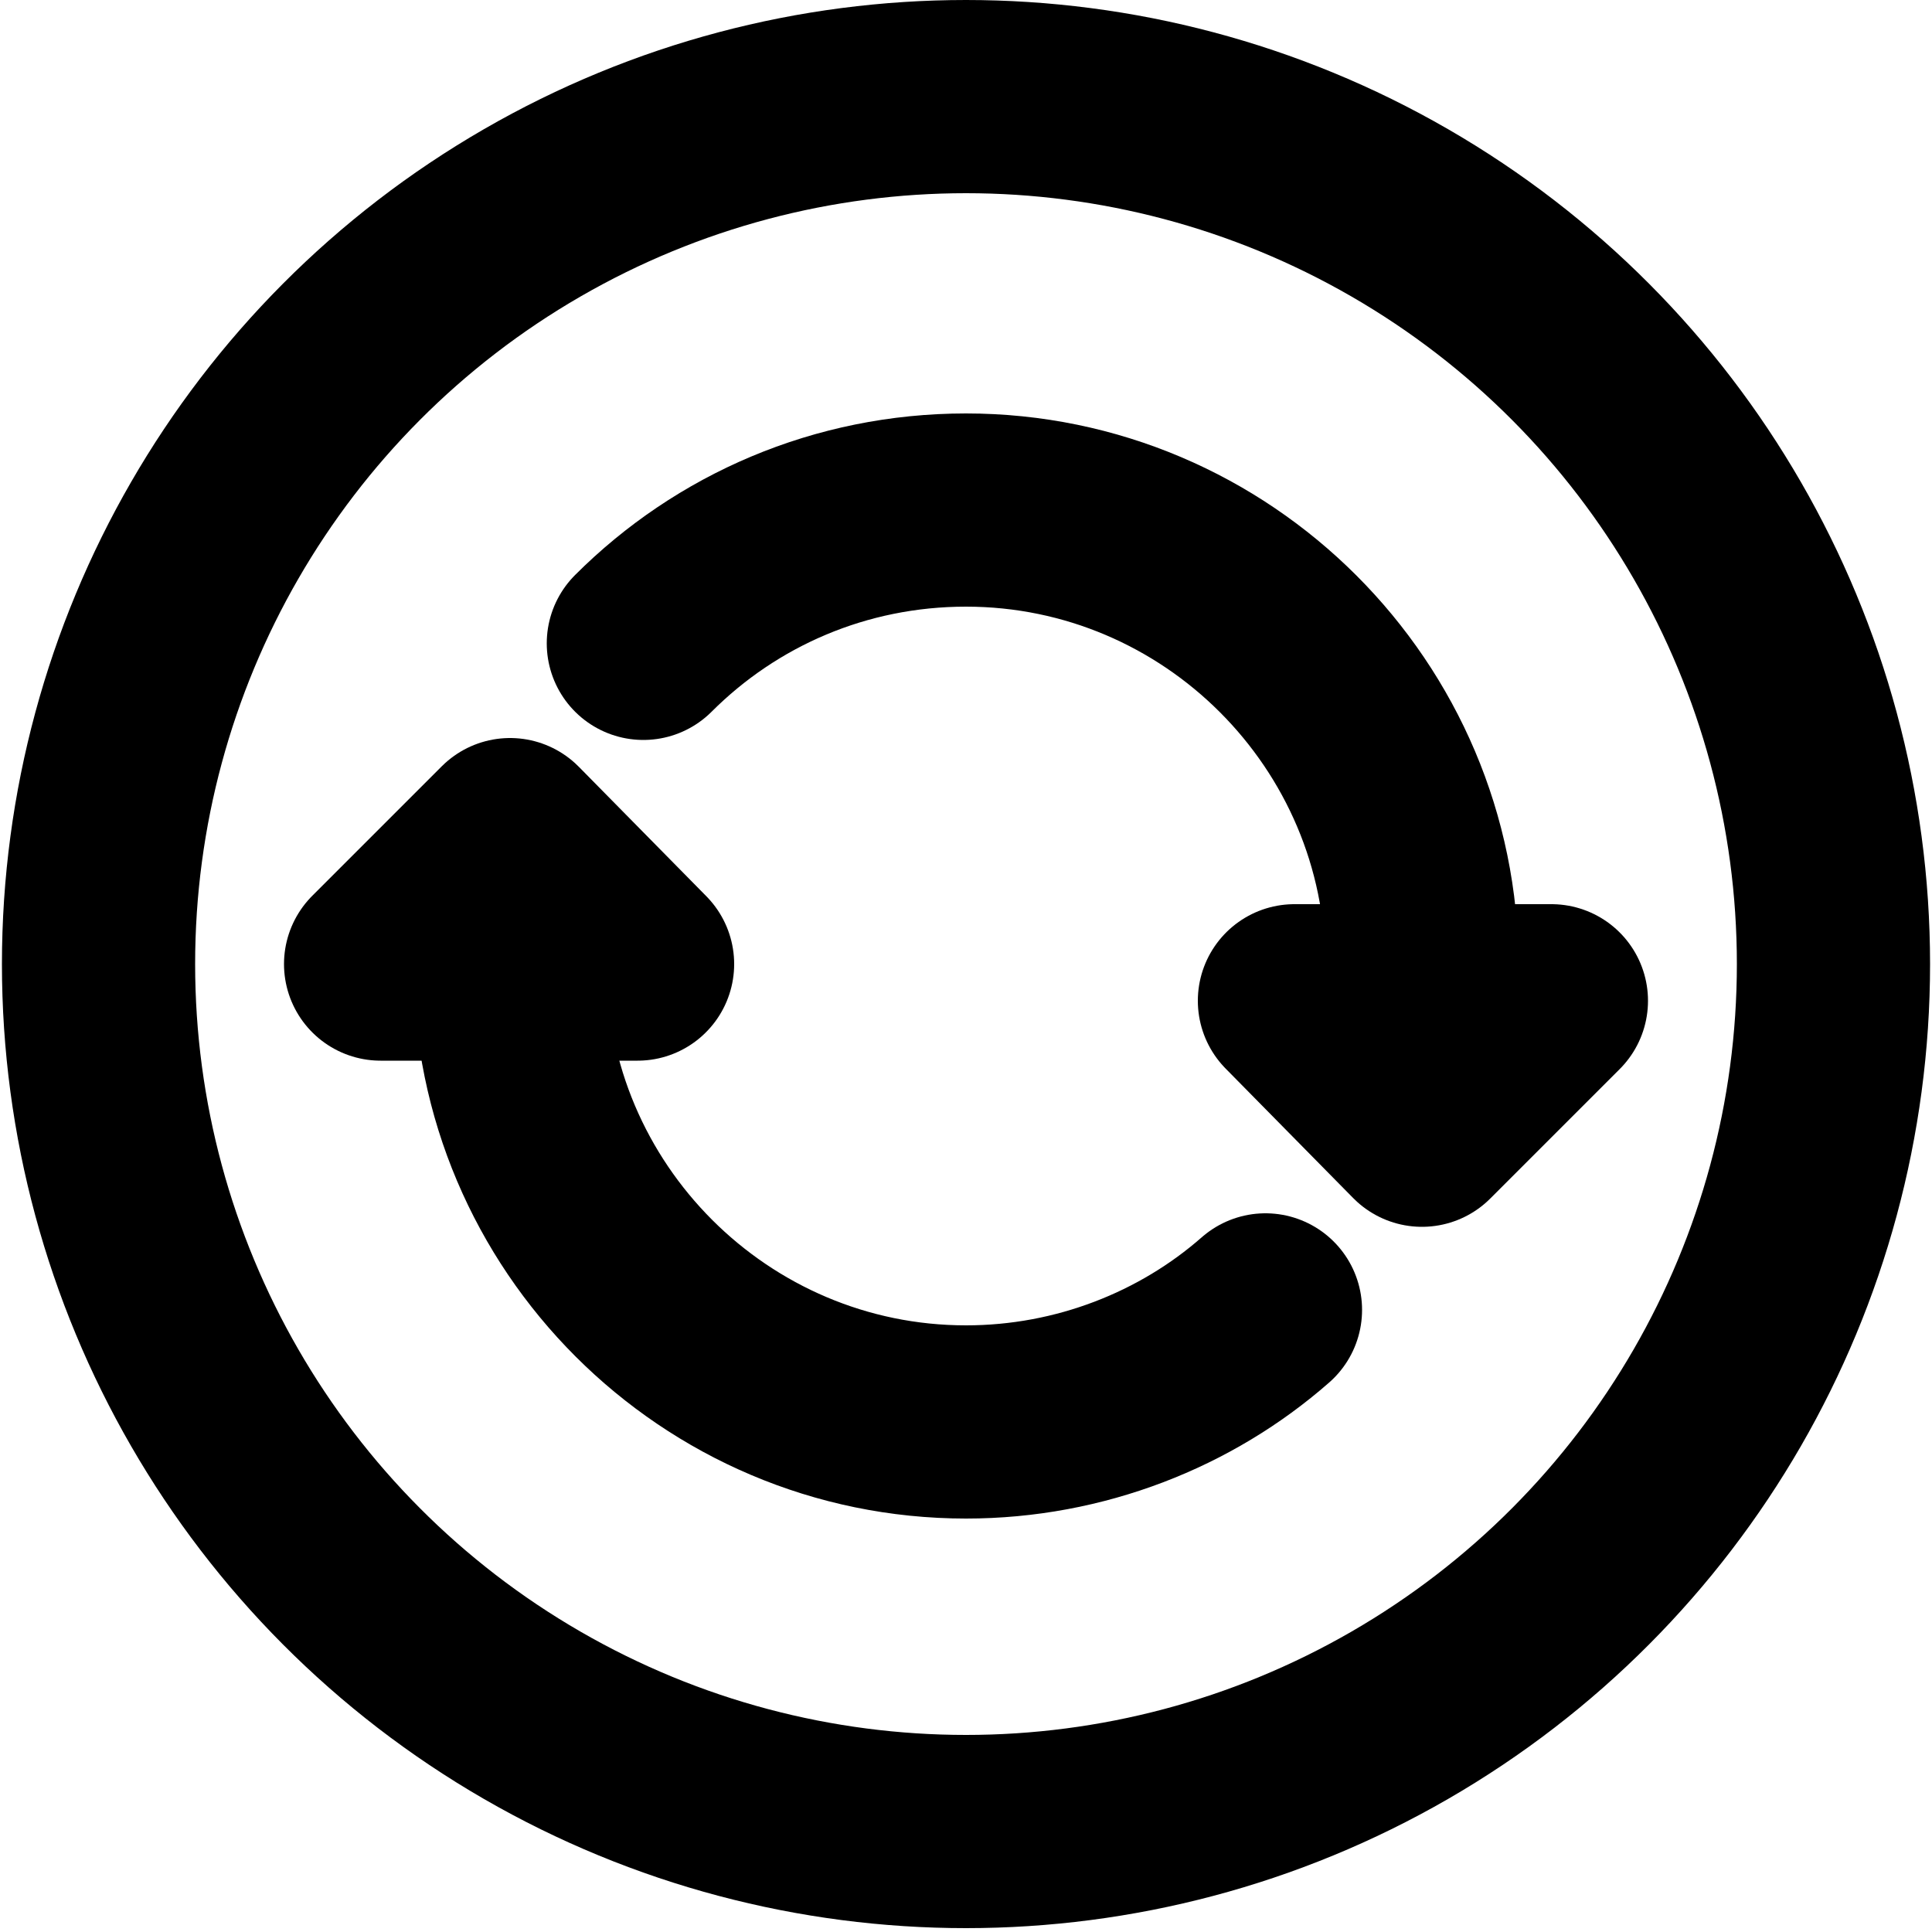 <?xml version="1.0" encoding="utf-8"?>
<!-- Generator: Adobe Illustrator 18.1.1, SVG Export Plug-In . SVG Version: 6.00 Build 0)  -->
<svg version="1.1" id="Calque_1" xmlns="http://www.w3.org/2000/svg" xmlns:xlink="http://www.w3.org/1999/xlink" x="0px" y="0px"
	 width="100px" height="100px" viewBox="-1199 1201 100 100" enable-background="new -1199 1201 100 100" xml:space="preserve">
<circle fill="none" stroke="#000000" stroke-width="10" stroke-linecap="round" stroke-miterlimit="10" cx="-1149" cy="1250.9" r="44.9"/>
<path fill="none" stroke="#000000" stroke-width="10" stroke-linecap="round" stroke-miterlimit="10" d="M-1133.5,1268.8
	c-4.1,3.6-9.6,5.8-15.5,5.8c-13,0-23.6-10.6-23.6-23.6"/>
<path fill="none" stroke="#000000" stroke-width="10" stroke-linecap="round" stroke-miterlimit="10" d="M-1165.7,1234.3
	c4.3-4.3,10.2-6.9,16.7-6.9c13,0,23.6,10.6,23.6,23.6"/>
<polygon fill="none" stroke="#000000" stroke-width="10" stroke-linecap="round" stroke-linejoin="round" stroke-miterlimit="10" points="
	-1118.7,1252.8 -1125.4,1259.5 -1132,1252.8 "/>
<polygon fill="none" stroke="#000000" stroke-width="10" stroke-linecap="round" stroke-linejoin="round" stroke-miterlimit="10" points="
	-1179.3,1250.9 -1172.6,1244.2 -1166,1250.9 "/>
</svg>
